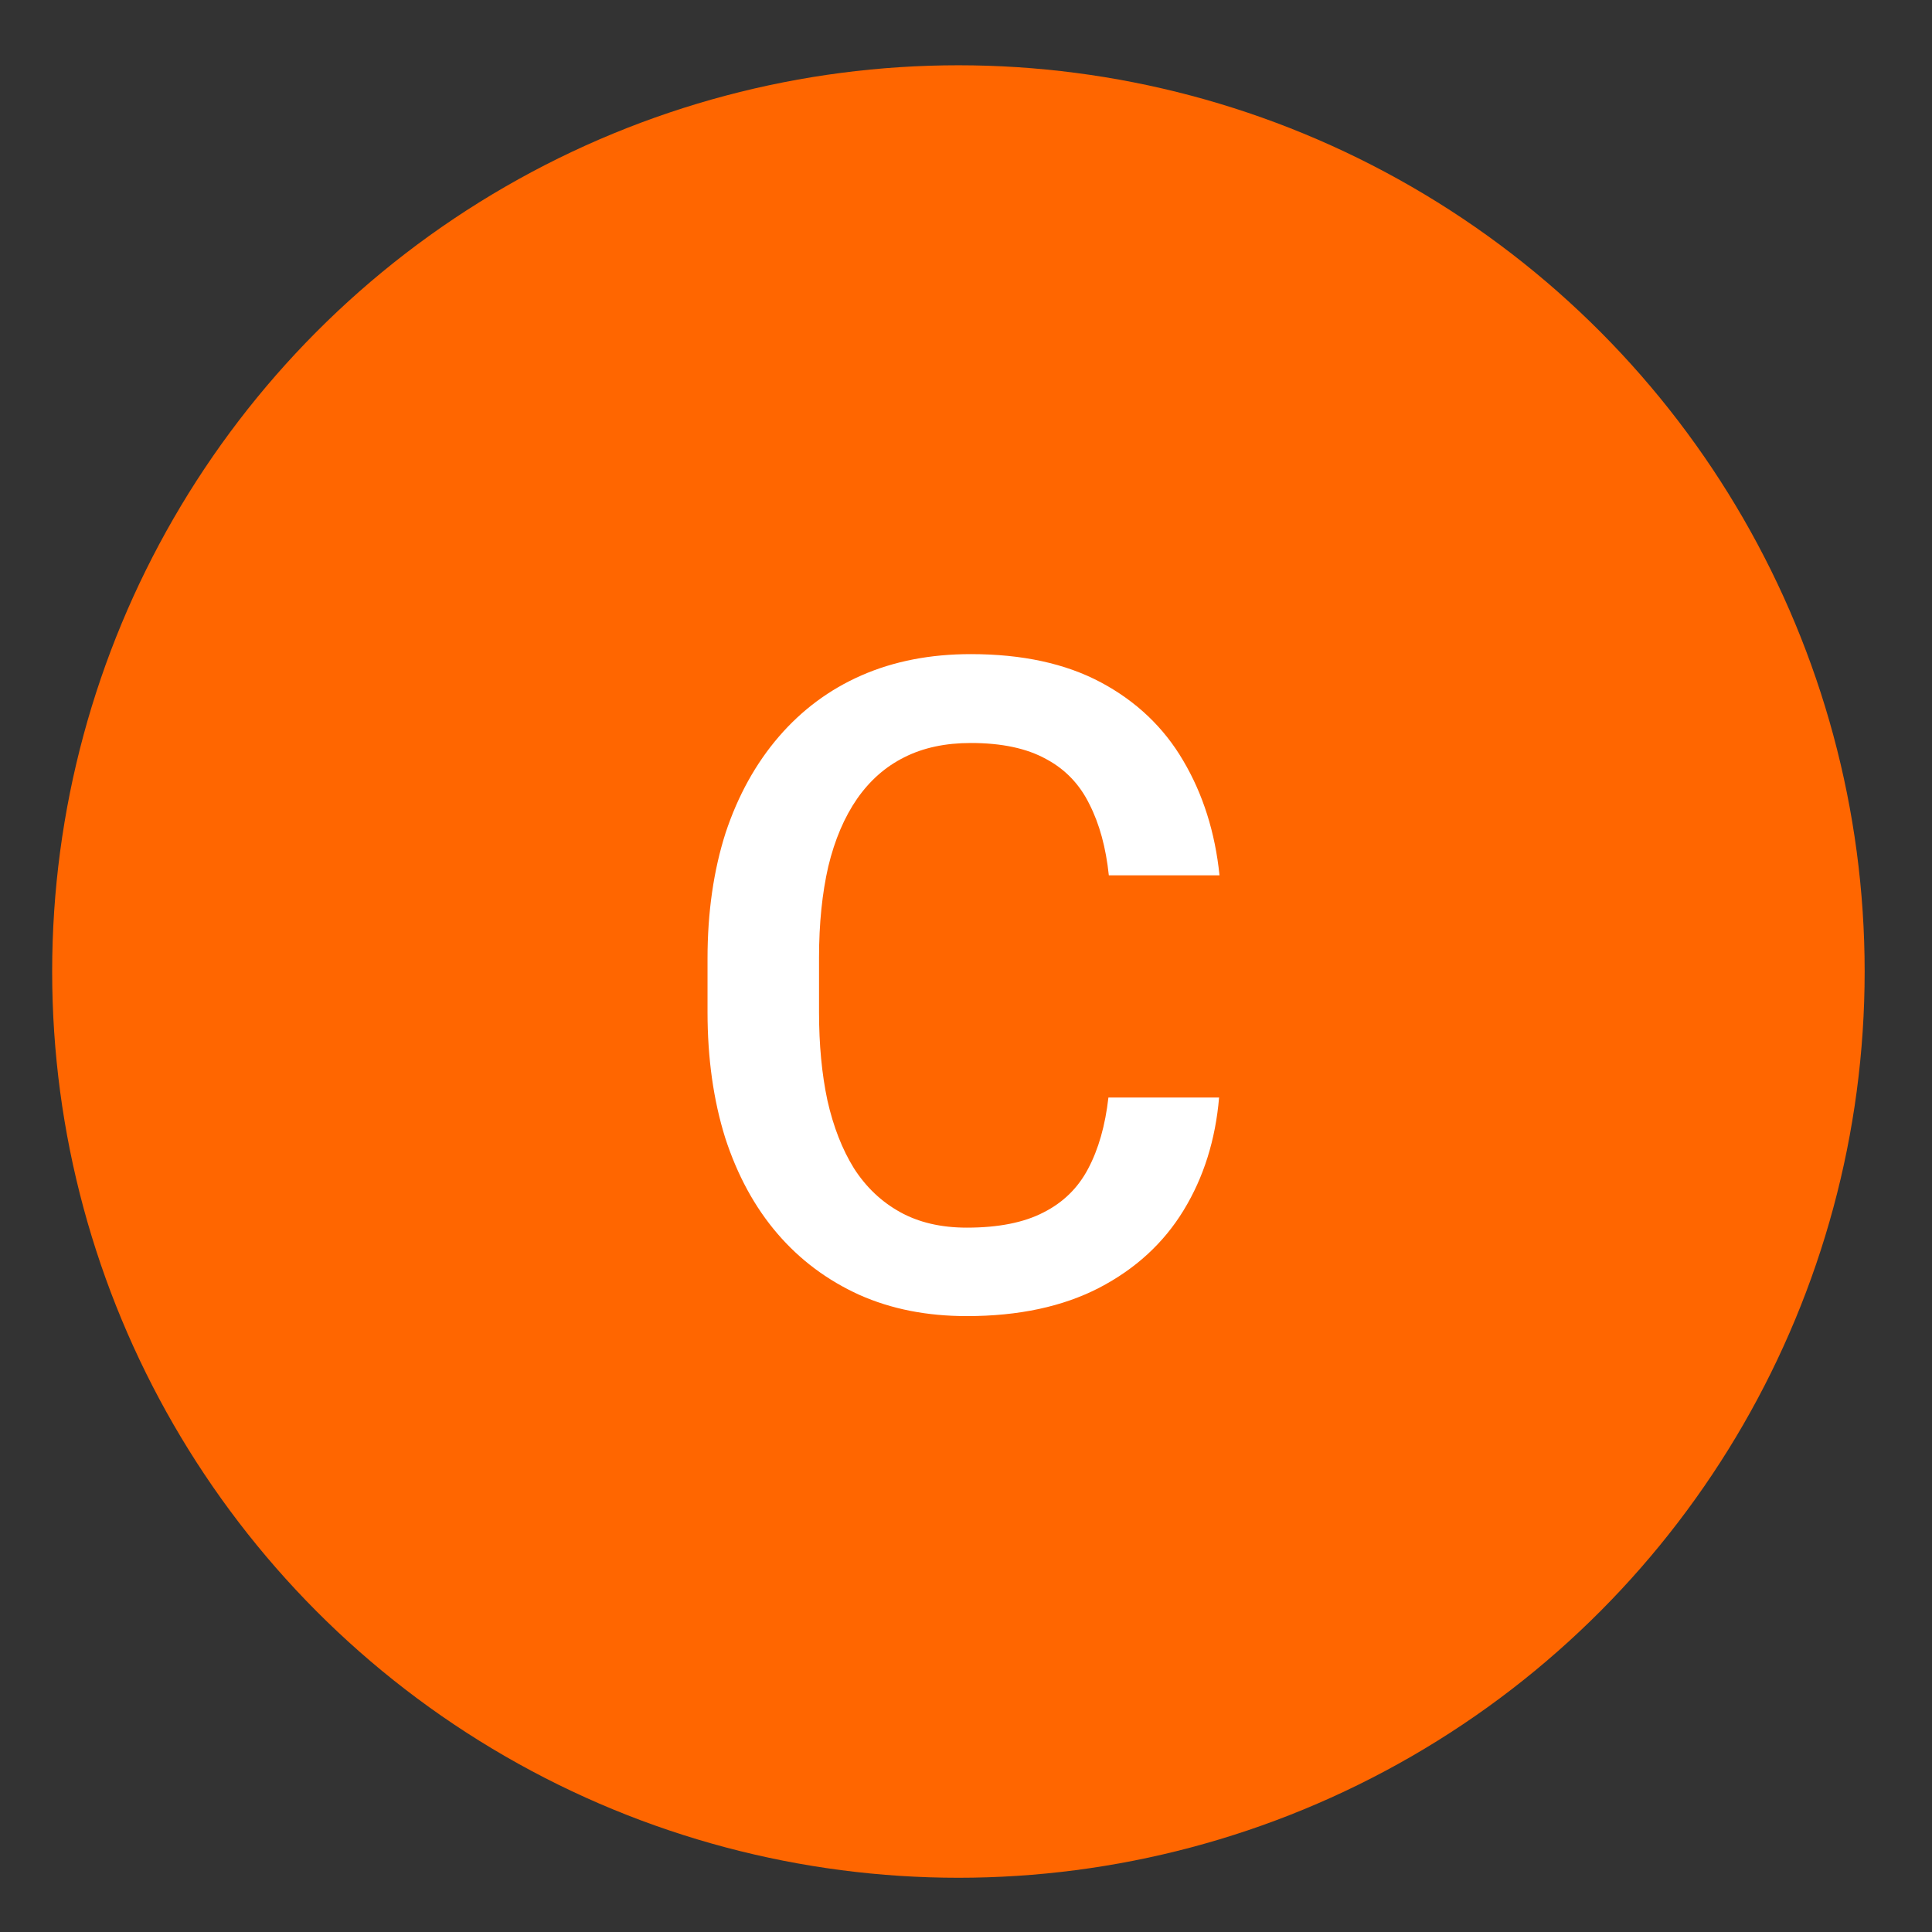 <svg width="14" height="14" viewBox="0 0 14 14" fill="none" xmlns="http://www.w3.org/2000/svg">
<rect x="0" y="0" width="14" height="14" fill="#333333" stroke="none"/>
<circle cx="6.945" cy="7.04" r="6.567" fill="#FF6600"/>
<path d="M8.032 7.953H8.834C8.808 8.258 8.723 8.531 8.577 8.77C8.432 9.008 8.228 9.195 7.965 9.332C7.702 9.468 7.382 9.537 7.006 9.537C6.717 9.537 6.458 9.486 6.227 9.383C5.996 9.278 5.798 9.131 5.634 8.94C5.469 8.748 5.343 8.516 5.255 8.245C5.17 7.973 5.127 7.669 5.127 7.334V6.946C5.127 6.61 5.171 6.307 5.258 6.035C5.348 5.764 5.477 5.532 5.643 5.339C5.81 5.145 6.01 4.996 6.243 4.894C6.478 4.791 6.742 4.74 7.035 4.74C7.407 4.74 7.721 4.808 7.978 4.945C8.234 5.082 8.433 5.271 8.574 5.512C8.717 5.754 8.805 6.031 8.837 6.343H8.035C8.014 6.142 7.967 5.97 7.894 5.827C7.824 5.684 7.719 5.574 7.58 5.5C7.441 5.423 7.259 5.384 7.035 5.384C6.851 5.384 6.691 5.418 6.554 5.487C6.417 5.555 6.303 5.656 6.211 5.788C6.119 5.921 6.049 6.084 6.002 6.279C5.958 6.471 5.935 6.691 5.935 6.939V7.334C5.935 7.569 5.955 7.783 5.996 7.975C6.039 8.165 6.103 8.329 6.188 8.466C6.276 8.603 6.387 8.708 6.522 8.783C6.657 8.858 6.818 8.896 7.006 8.896C7.235 8.896 7.42 8.859 7.561 8.786C7.704 8.714 7.812 8.608 7.885 8.469C7.96 8.328 8.009 8.156 8.032 7.953Z" fill="white"/>
</svg>
